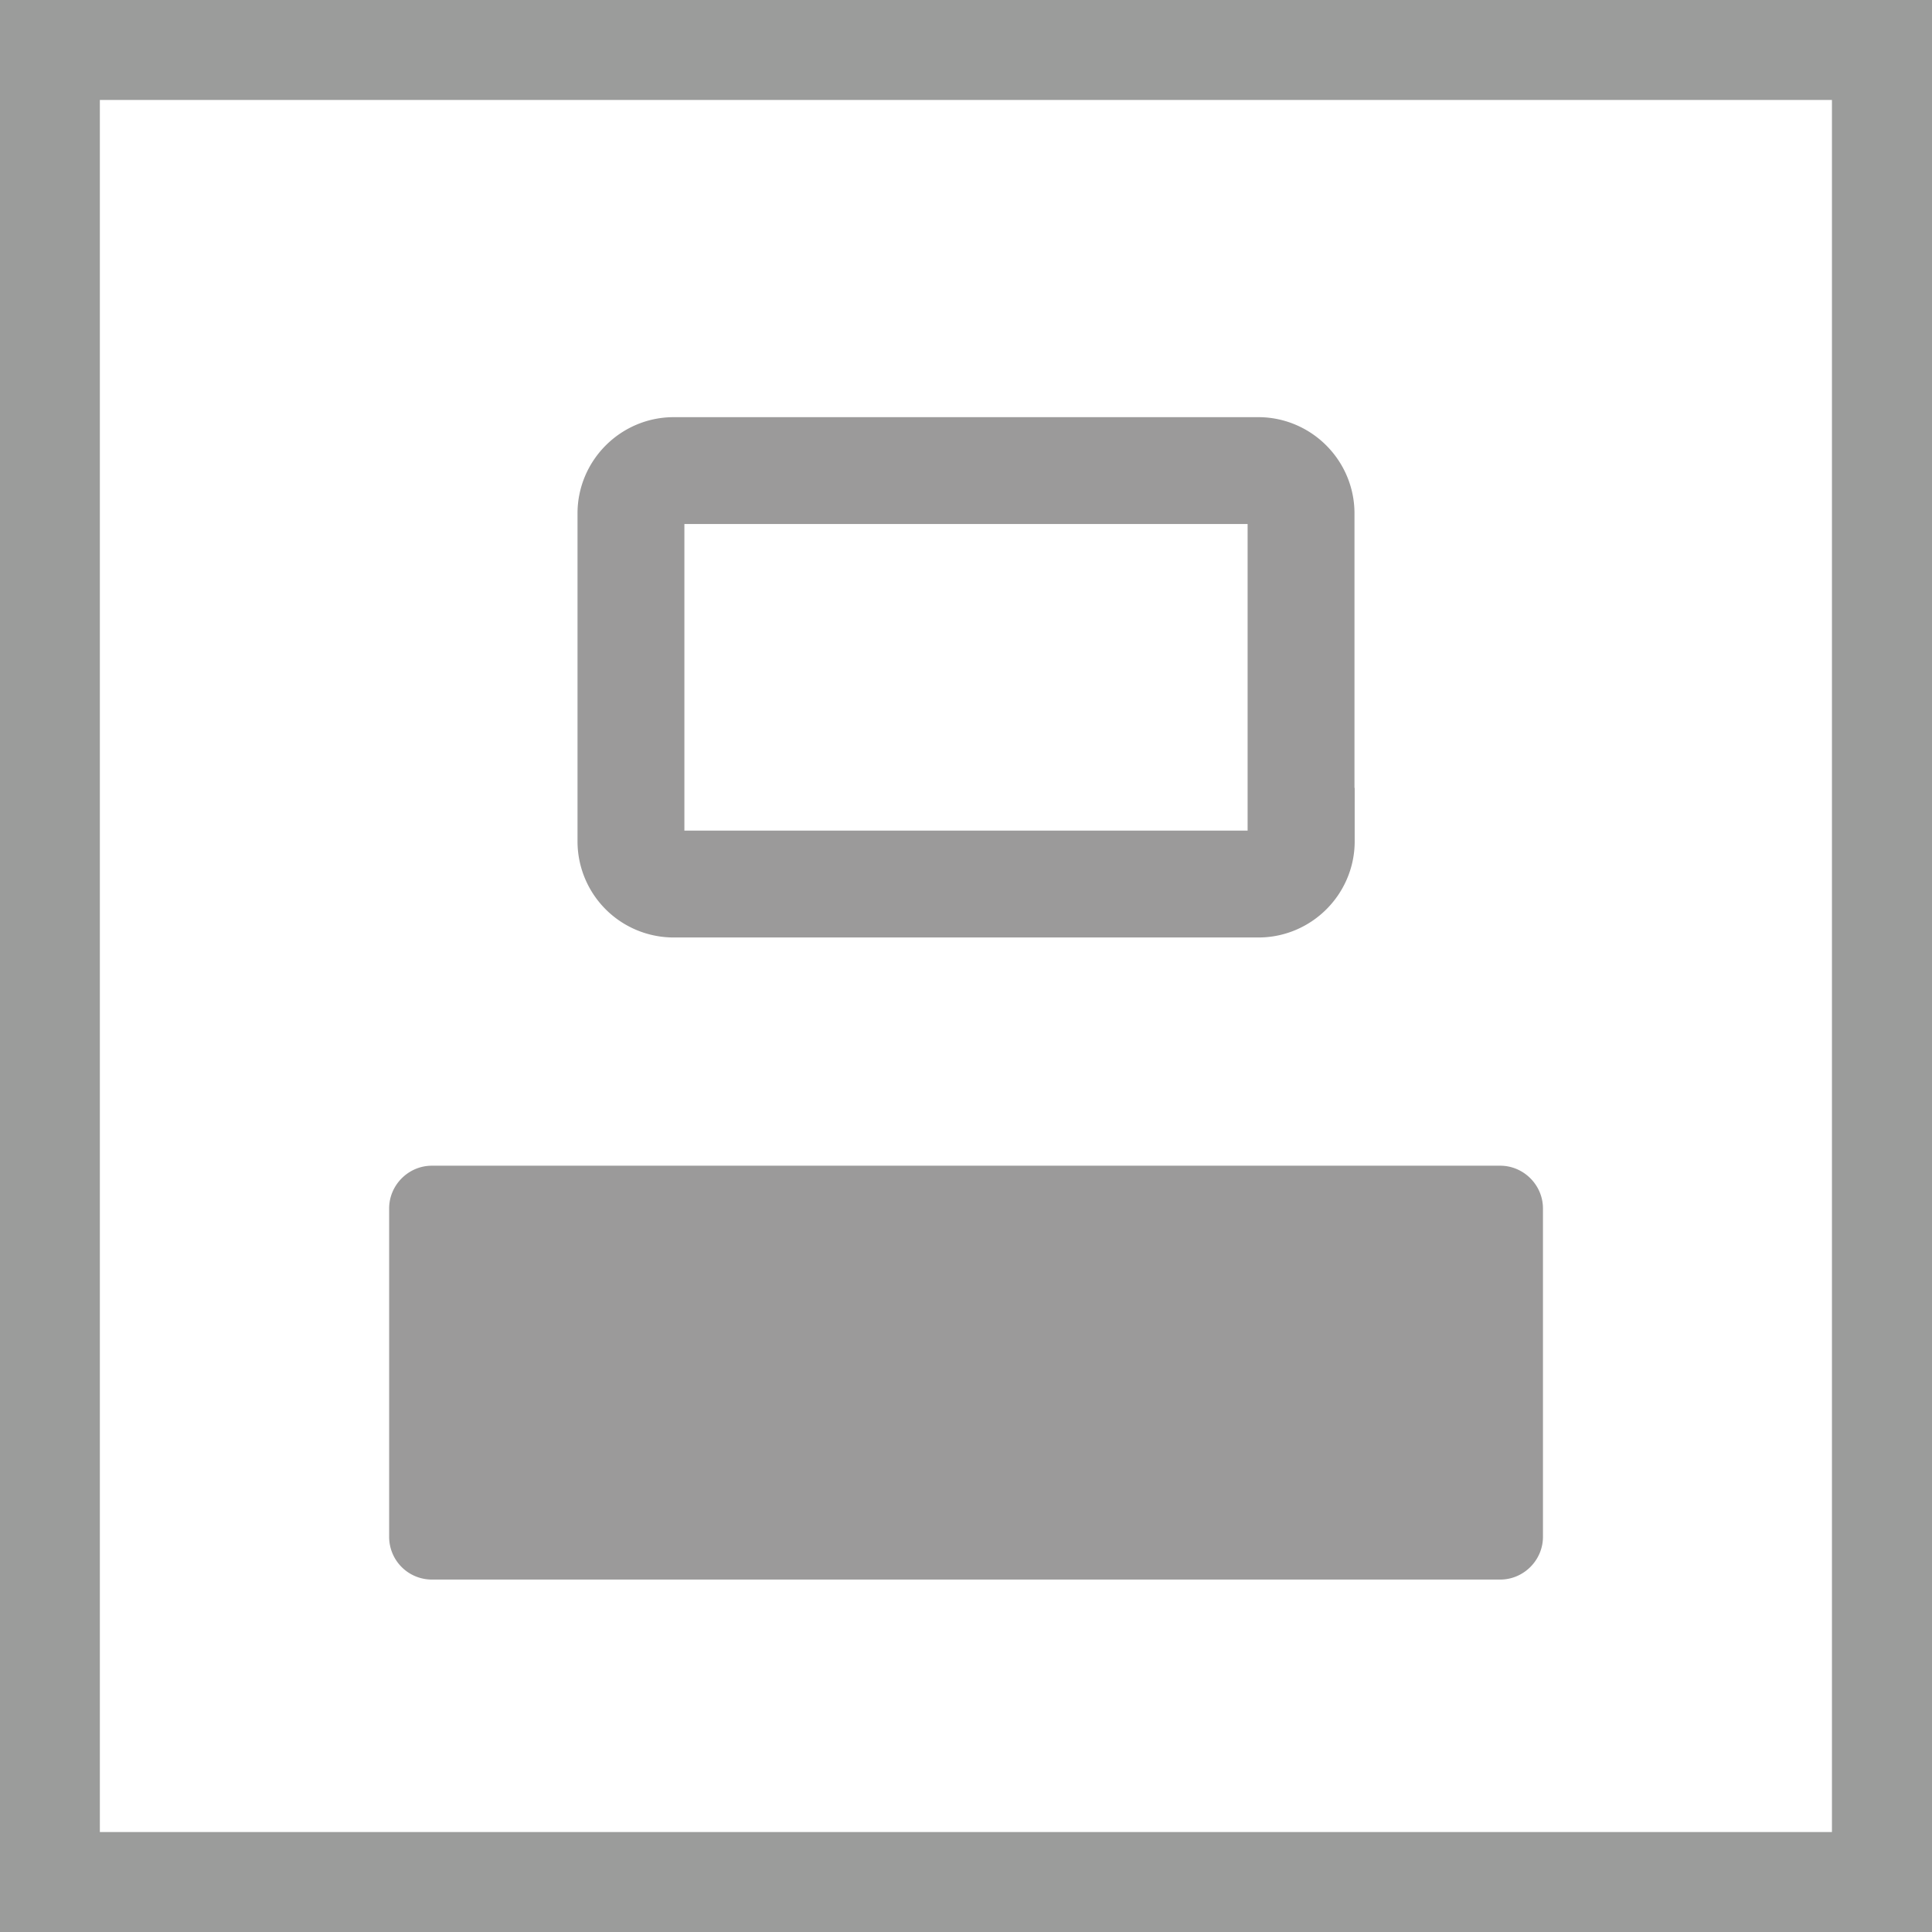<svg id="Layer_1" xmlns="http://www.w3.org/2000/svg" width="19" height="19" viewBox="0 0 19 19"><path fill="#9B9C9B" d="M0 0v19h19V0H0zm18.016 18.017H.982V.983h17.034v17.034z"/><path fill="#9B9A9A" d="M15.174 15.114c0 .23-.19.42-.42.42H4.247a.42.42 0 0 1-.42-.42v-3.23c0-.23.19-.42.42-.42h10.507c.23 0 .42.19.42.42v3.23z"/><path fill="none" stroke="#9B9A9A" stroke-width="1.051" stroke-miterlimit="10" d="M12.797 8.274c0 .23-.19.42-.42.42H6.625a.42.42 0 0 1-.42-.42V5.048c0-.23.19-.42.42-.42h5.75c.23 0 .42.19.42.42v3.226z"/></svg>